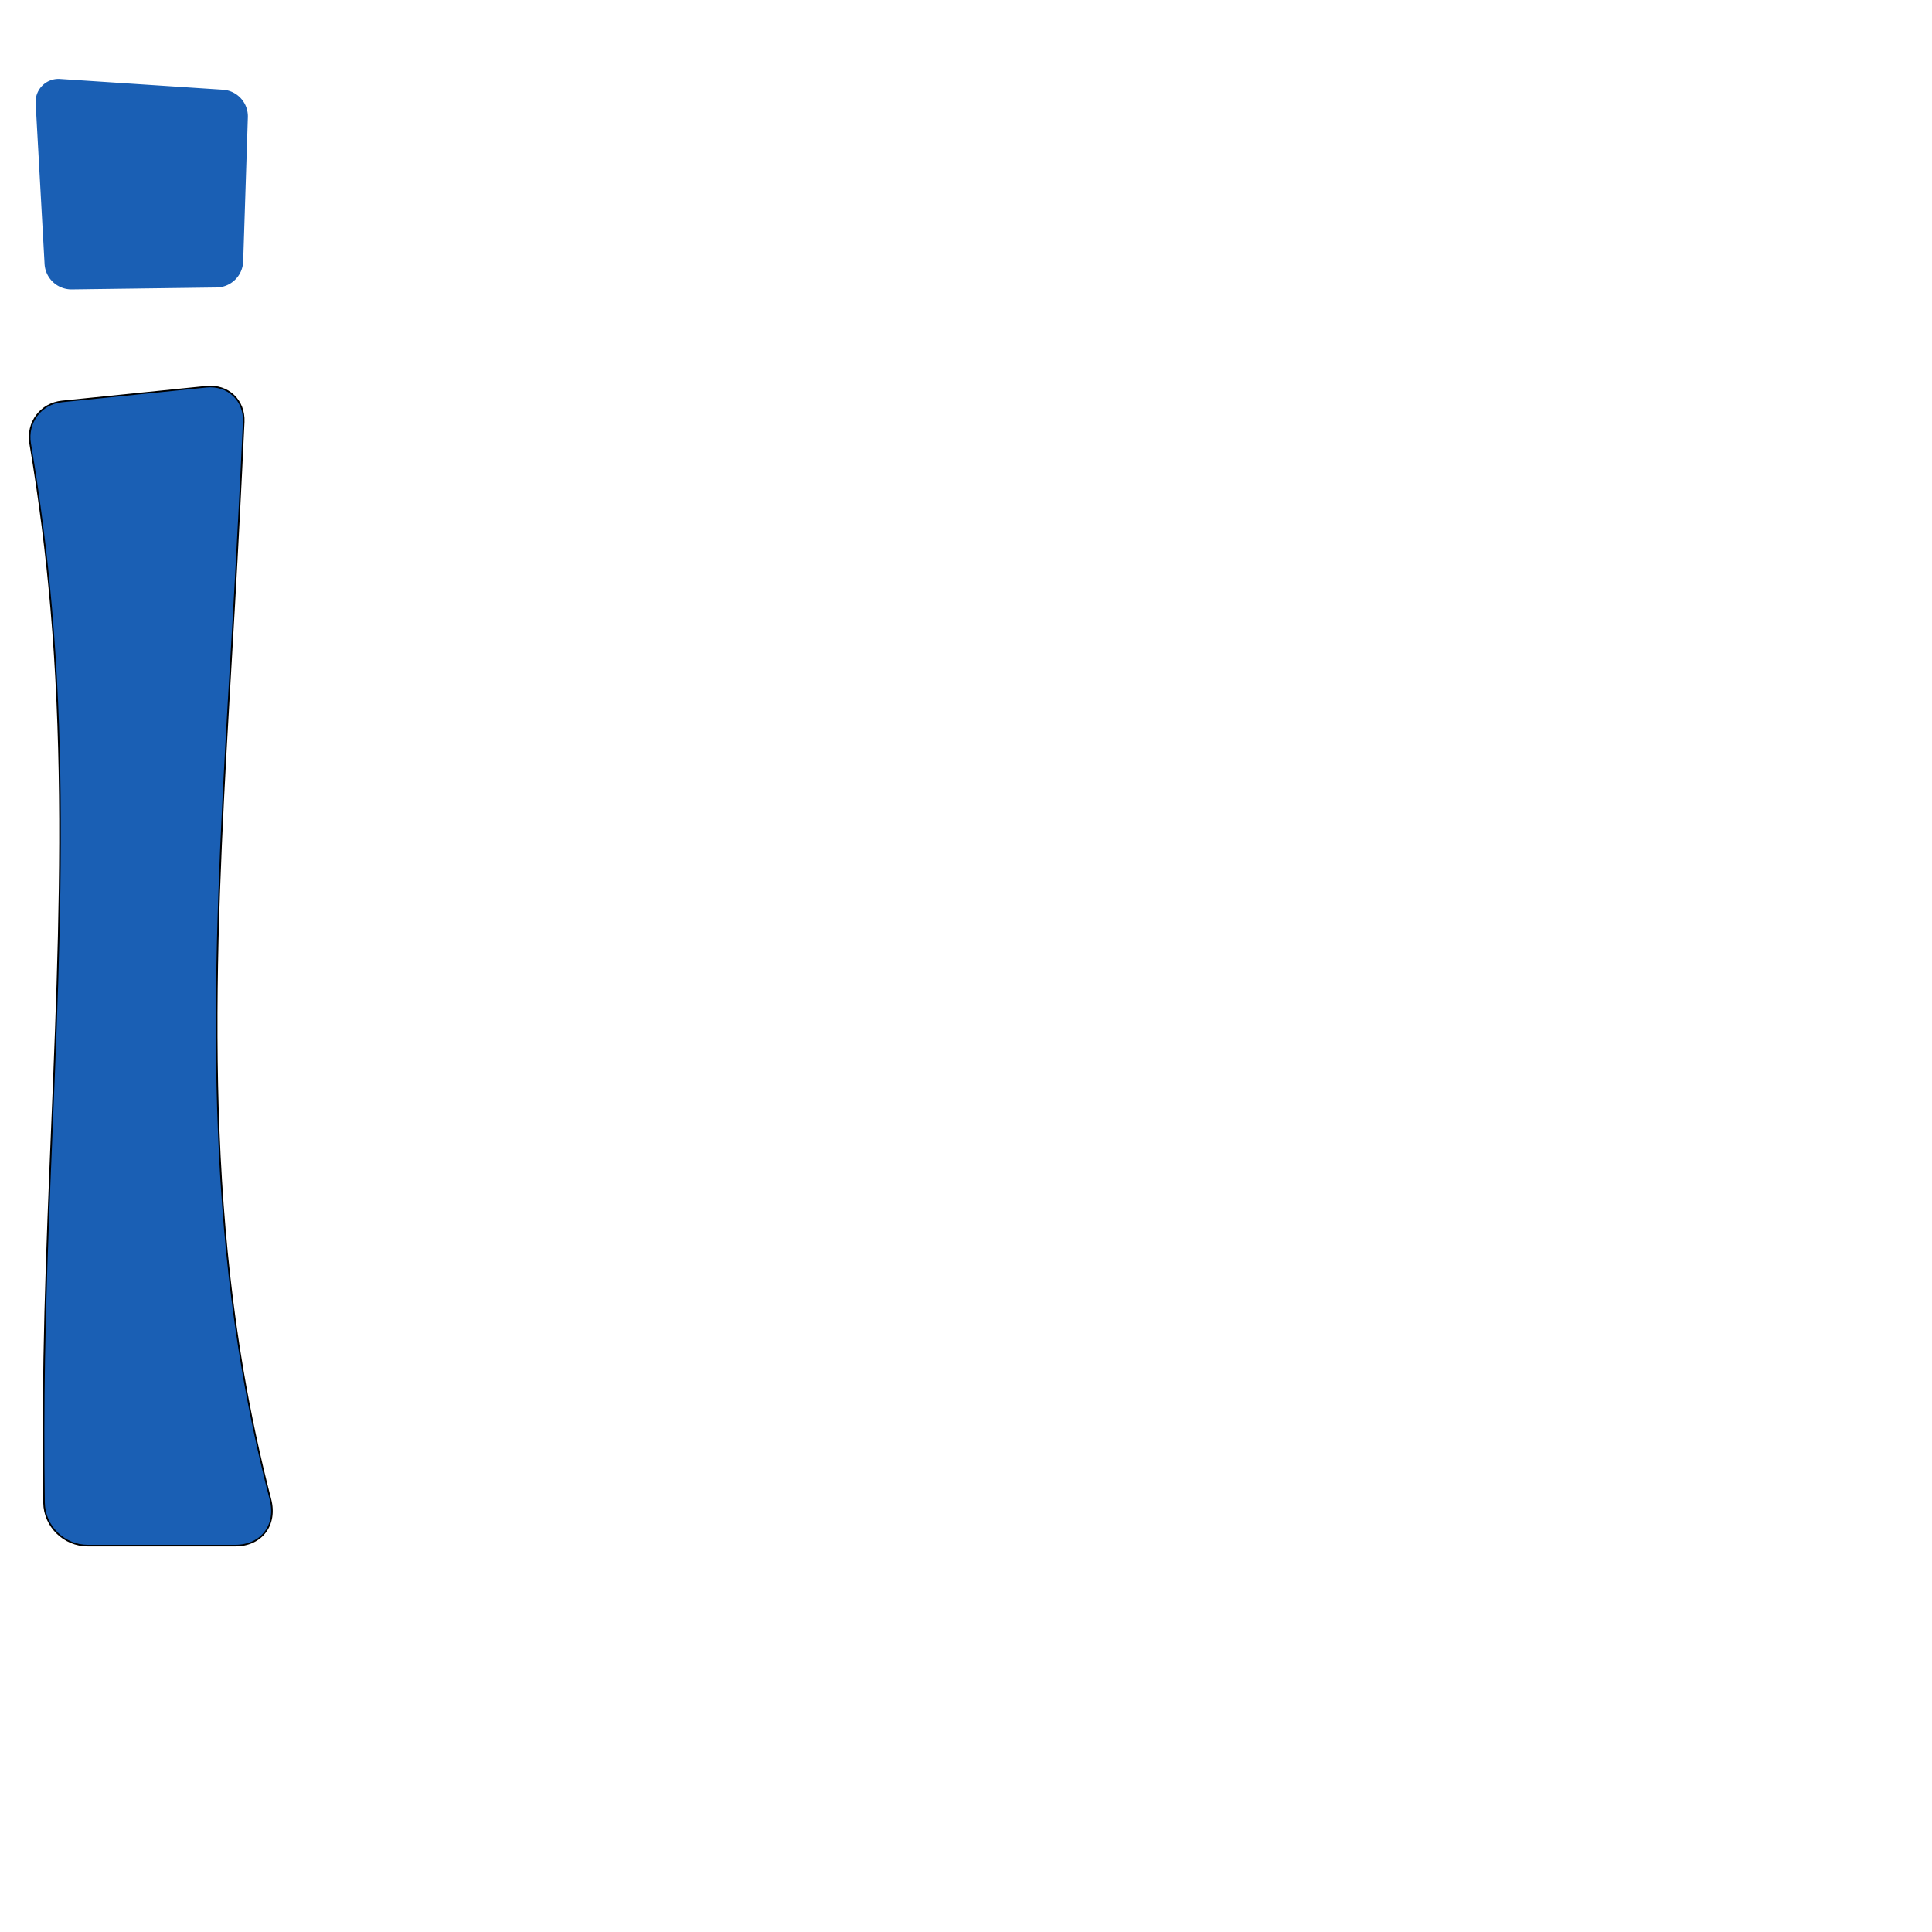 <?xml version="1.0" encoding="UTF-8" standalone="no"?>
<svg
   xmlns:dc="http://purl.org/dc/elements/1.1/"
   xmlns:cc="http://creativecommons.org/ns#"
   xmlns:rdf="http://www.w3.org/1999/02/22-rdf-syntax-ns#"
   xmlns:svg="http://www.w3.org/2000/svg"
   xmlns="http://www.w3.org/2000/svg"
   xmlns:sodipodi="http://sodipodi.sourceforge.net/DTD/sodipodi-0.dtd"
   xmlns:inkscape="http://www.inkscape.org/namespaces/inkscape"
   xml:space="preserve"
   width="1000"
   height="1000"
   version="1.1"
   style="clip-rule:evenodd;fill-rule:evenodd;image-rendering:optimizeQuality;shape-rendering:geometricPrecision;text-rendering:geometricPrecision"
   viewBox="0 0 1000 1000"
   id="svg10"
   sodipodi:docname="i.svg"
   inkscape:version="1.0.2 (e86c870879, 2021-01-15)"><sodipodi:namedview
   pagecolor="#ffffff"
   bordercolor="#666666"
   borderopacity="1"
   objecttolerance="10"
   gridtolerance="10"
   guidetolerance="10"
   inkscape:pageopacity="0"
   inkscape:pageshadow="2"
   inkscape:window-width="1920"
   inkscape:window-height="1007"
   id="namedview12"
   showgrid="false"
   inkscape:zoom="0.84890884"
   inkscape:cx="156.65301"
   inkscape:cy="400.97125"
   inkscape:window-x="1920"
   inkscape:window-y="0"
   inkscape:window-maximized="1"
   inkscape:current-layer="svg10"
   showguides="true"
   inkscape:guide-bbox="true"
   inkscape:document-rotation="0"><sodipodi:guide
   position="0,1000"
   orientation="0,1"
   id="guide16"
   inkscape:label=""
   inkscape:locked="true"
   inkscape:color="rgb(0,0,255)" /><sodipodi:guide
   position="1763.312,2036.169"
   orientation="1000,0"
   id="guide18" /><sodipodi:guide
   position="0,200"
   orientation="0,1"
   id="guide20"
   inkscape:label="base"
   inkscape:locked="true"
   inkscape:color="rgb(0,0,255)" /><inkscape:grid
   type="xygrid"
   id="grid24"
   originx="-473.376"
   originy="-489.692" /><sodipodi:guide
   position="0,0"
   orientation="0,1"
   id="guide34"
   inkscape:label="bottom"
   inkscape:locked="true"
   inkscape:color="rgb(0,0,255)" /><sodipodi:guide
   position="225.051,1693.319"
   orientation="0,1"
   id="guide44"
   inkscape:label=""
   inkscape:locked="false"
   inkscape:color="rgb(0,0,255)" /><sodipodi:guide
   position="0,900"
   orientation="0,1"
   id="guide46"
   inkscape:label=""
   inkscape:locked="true"
   inkscape:color="rgb(0,0,255)" /><sodipodi:guide
   position="146.822,873.031"
   orientation="1,0"
   id="guide841"
   inkscape:label="width" />    <sodipodi:guide
   position="312.165,800.921"
   orientation="0,-1"
   id="guide848" /></sodipodi:namedview>
 <defs
   id="defs4"><inkscape:path-effect
   effect="fillet_chamfer"
   id="path-effect862"
   is_visible="true"
   lpeversion="1"
   satellites_param="F,0,1,1,0,13.369,0,1 @ F,0,1,1,0,13.369,0,1 @ F,0,1,1,0,13.369,0,1 @ F,0,1,1,0,13.369,0,1"
   unit="px"
   method="auto"
   mode="F"
   radius="0"
   chamfer_steps="1"
   flexible="false"
   use_knot_distance="true"
   apply_no_radius="true"
   apply_with_radius="true"
   only_selected="true"
   hide_knots="false" /><inkscape:path-effect
   effect="spiro"
   id="path-effect860"
   is_visible="true"
   lpeversion="1" /><inkscape:path-effect
   effect="skeletal"
   id="path-effect856"
   is_visible="true"
   lpeversion="1"
   pattern="M 0,5 C 0,2.24 2.24,0 5,0 7.76,0 10,2.24 10,5 10,7.76 7.76,10 5,10 2.24,10 0,7.76 0,5 Z"
   copytype="single_stretched"
   prop_scale="1"
   scale_y_rel="false"
   spacing="0"
   normal_offset="0"
   tang_offset="0"
   prop_units="false"
   vertical_pattern="false"
   hide_knot="false"
   fuse_tolerance="0" /><inkscape:path-effect
   effect="fillet_chamfer"
   id="path-effect852"
   is_visible="true"
   lpeversion="1"
   satellites_param="F,0,0,1,0,22.266,0,1 @ F,0,0,1,0,0,0,1 @ F,0,0,1,0,0,0,1 @ F,0,0,1,0,20.148,0,1 @ F,0,0,1,0,20.328,0,1 @ F,0,0,1,0,0,0,1 @ F,0,0,1,0,0,0,1 @ F,0,0,1,0,24.933,0,1"
   unit="px"
   method="auto"
   mode="F"
   radius="0"
   chamfer_steps="1"
   flexible="false"
   use_knot_distance="true"
   apply_no_radius="true"
   apply_with_radius="true"
   only_selected="true"
   hide_knots="false" /><inkscape:path-effect
   effect="spiro"
   id="path-effect850"
   is_visible="true"
   lpeversion="1" /><inkscape:path-effect
   effect="spiro"
   id="path-effect849"
   is_visible="true"
   lpeversion="1" /><inkscape:path-effect
   effect="spiro"
   id="path-effect851"
   is_visible="true"
   lpeversion="1" />
  <style
   type="text/css"
   id="style2">
   <![CDATA[
    .fil0 {fill:#EF7F1A;fill-rule:nonzero}
   ]]>
  </style>
 <inkscape:path-effect
   effect="spiro"
   id="path-effect1214"
   is_visible="true"
   lpeversion="1" /><inkscape:path-effect
   effect="spiro"
   id="path-effect1195"
   is_visible="true"
   lpeversion="1" /><inkscape:path-effect
   effect="spiro"
   id="path-effect992"
   is_visible="true"
   lpeversion="1" /><inkscape:path-effect
   effect="spiro"
   id="path-effect1060"
   is_visible="true"
   lpeversion="1" /><inkscape:path-effect
   effect="spiro"
   id="path-effect1047"
   is_visible="true"
   lpeversion="1" /><inkscape:path-effect
   effect="spiro"
   id="path-effect1085"
   is_visible="true"
   lpeversion="1" /><inkscape:path-effect
   effect="spiro"
   id="path-effect1286"
   is_visible="true"
   lpeversion="1" /></defs>
 
<path
   id="path847"
   style="fill:#1a5fb4;stroke:#000000;stroke-width:0.823px;stroke-linecap:butt;stroke-linejoin:miter;stroke-opacity:1"
   d="m 22.79,777.751 c -0.347,-24.816 -0.311,-49.637 0.107,-74.452 2.183,-129.541 14.78,-259.337 3.609,-388.414 -2.47,-28.541 -6.1,-56.981 -10.877,-85.227 -1.856,-10.972 5.425,-20.747 16.496,-21.875 l 74.714,-7.611 c 11.169,-1.138 19.823,7.032 19.3,18.247 -1.467,31.49 -3.098,62.971 -4.892,94.444 -7.542,132.322 -17.901,266.016 4.426,396.659 3.818,22.342 8.585,44.522 14.283,66.46 3.461,13.327 -4.521,24.031 -18.291,24.031 H 45.47 c -12.297,0 -22.508,-9.966 -22.68,-22.262 z"
   sodipodi:nodetypes="caaccaacc"
   inkscape:path-effect="#path-effect850;#path-effect852"
   inkscape:original-d="M 23.203893,800.01367 C 22.07813,765.25935 22.798425,735.53713 22.897052,703.29885 23.293159,573.82246 34.733343,444.09996 26.505992,314.88462 24.259837,279.60745 15.099872,226.53337 12.079557,209.82467 L 127.06234,198.11171 c 0,0 -5.05945,76.4594 -5.81537,114.75154 -2.60978,132.20214 -11.29762,265.36931 4.42615,396.65899 3.68155,30.74001 20.92415,90.49143 20.92415,90.49143 -32.21937,0.0834 -91.174016,-0.0834 -123.393377,0 z" /><path
   style="fill:#1a5fb4;stroke:none;stroke-width:1.066px;stroke-linecap:butt;stroke-linejoin:miter;stroke-opacity:1"
   d="M 115.383,46.431 31.048,40.878 A 11.84,11.84 135.295 0 0 18.448,53.349 l 4.622,83.273 a 13.947,13.947 43.034 0 0 14.109,13.172 l 74.892,-0.986 a 13.993,13.993 135.551 0 0 13.801,-13.538 l 2.418,-74.598 A 13.823,13.823 47.812 0 0 115.383,46.431 Z"
   id="path858"
   inkscape:path-effect="#path-effect860;#path-effect862"
   inkscape:original-d="M 128.72313,47.309339 17.707393,40 l 6.10392,109.97001 101.628097,-1.3385 z"
   sodipodi:nodetypes="ccccc" /></svg>
